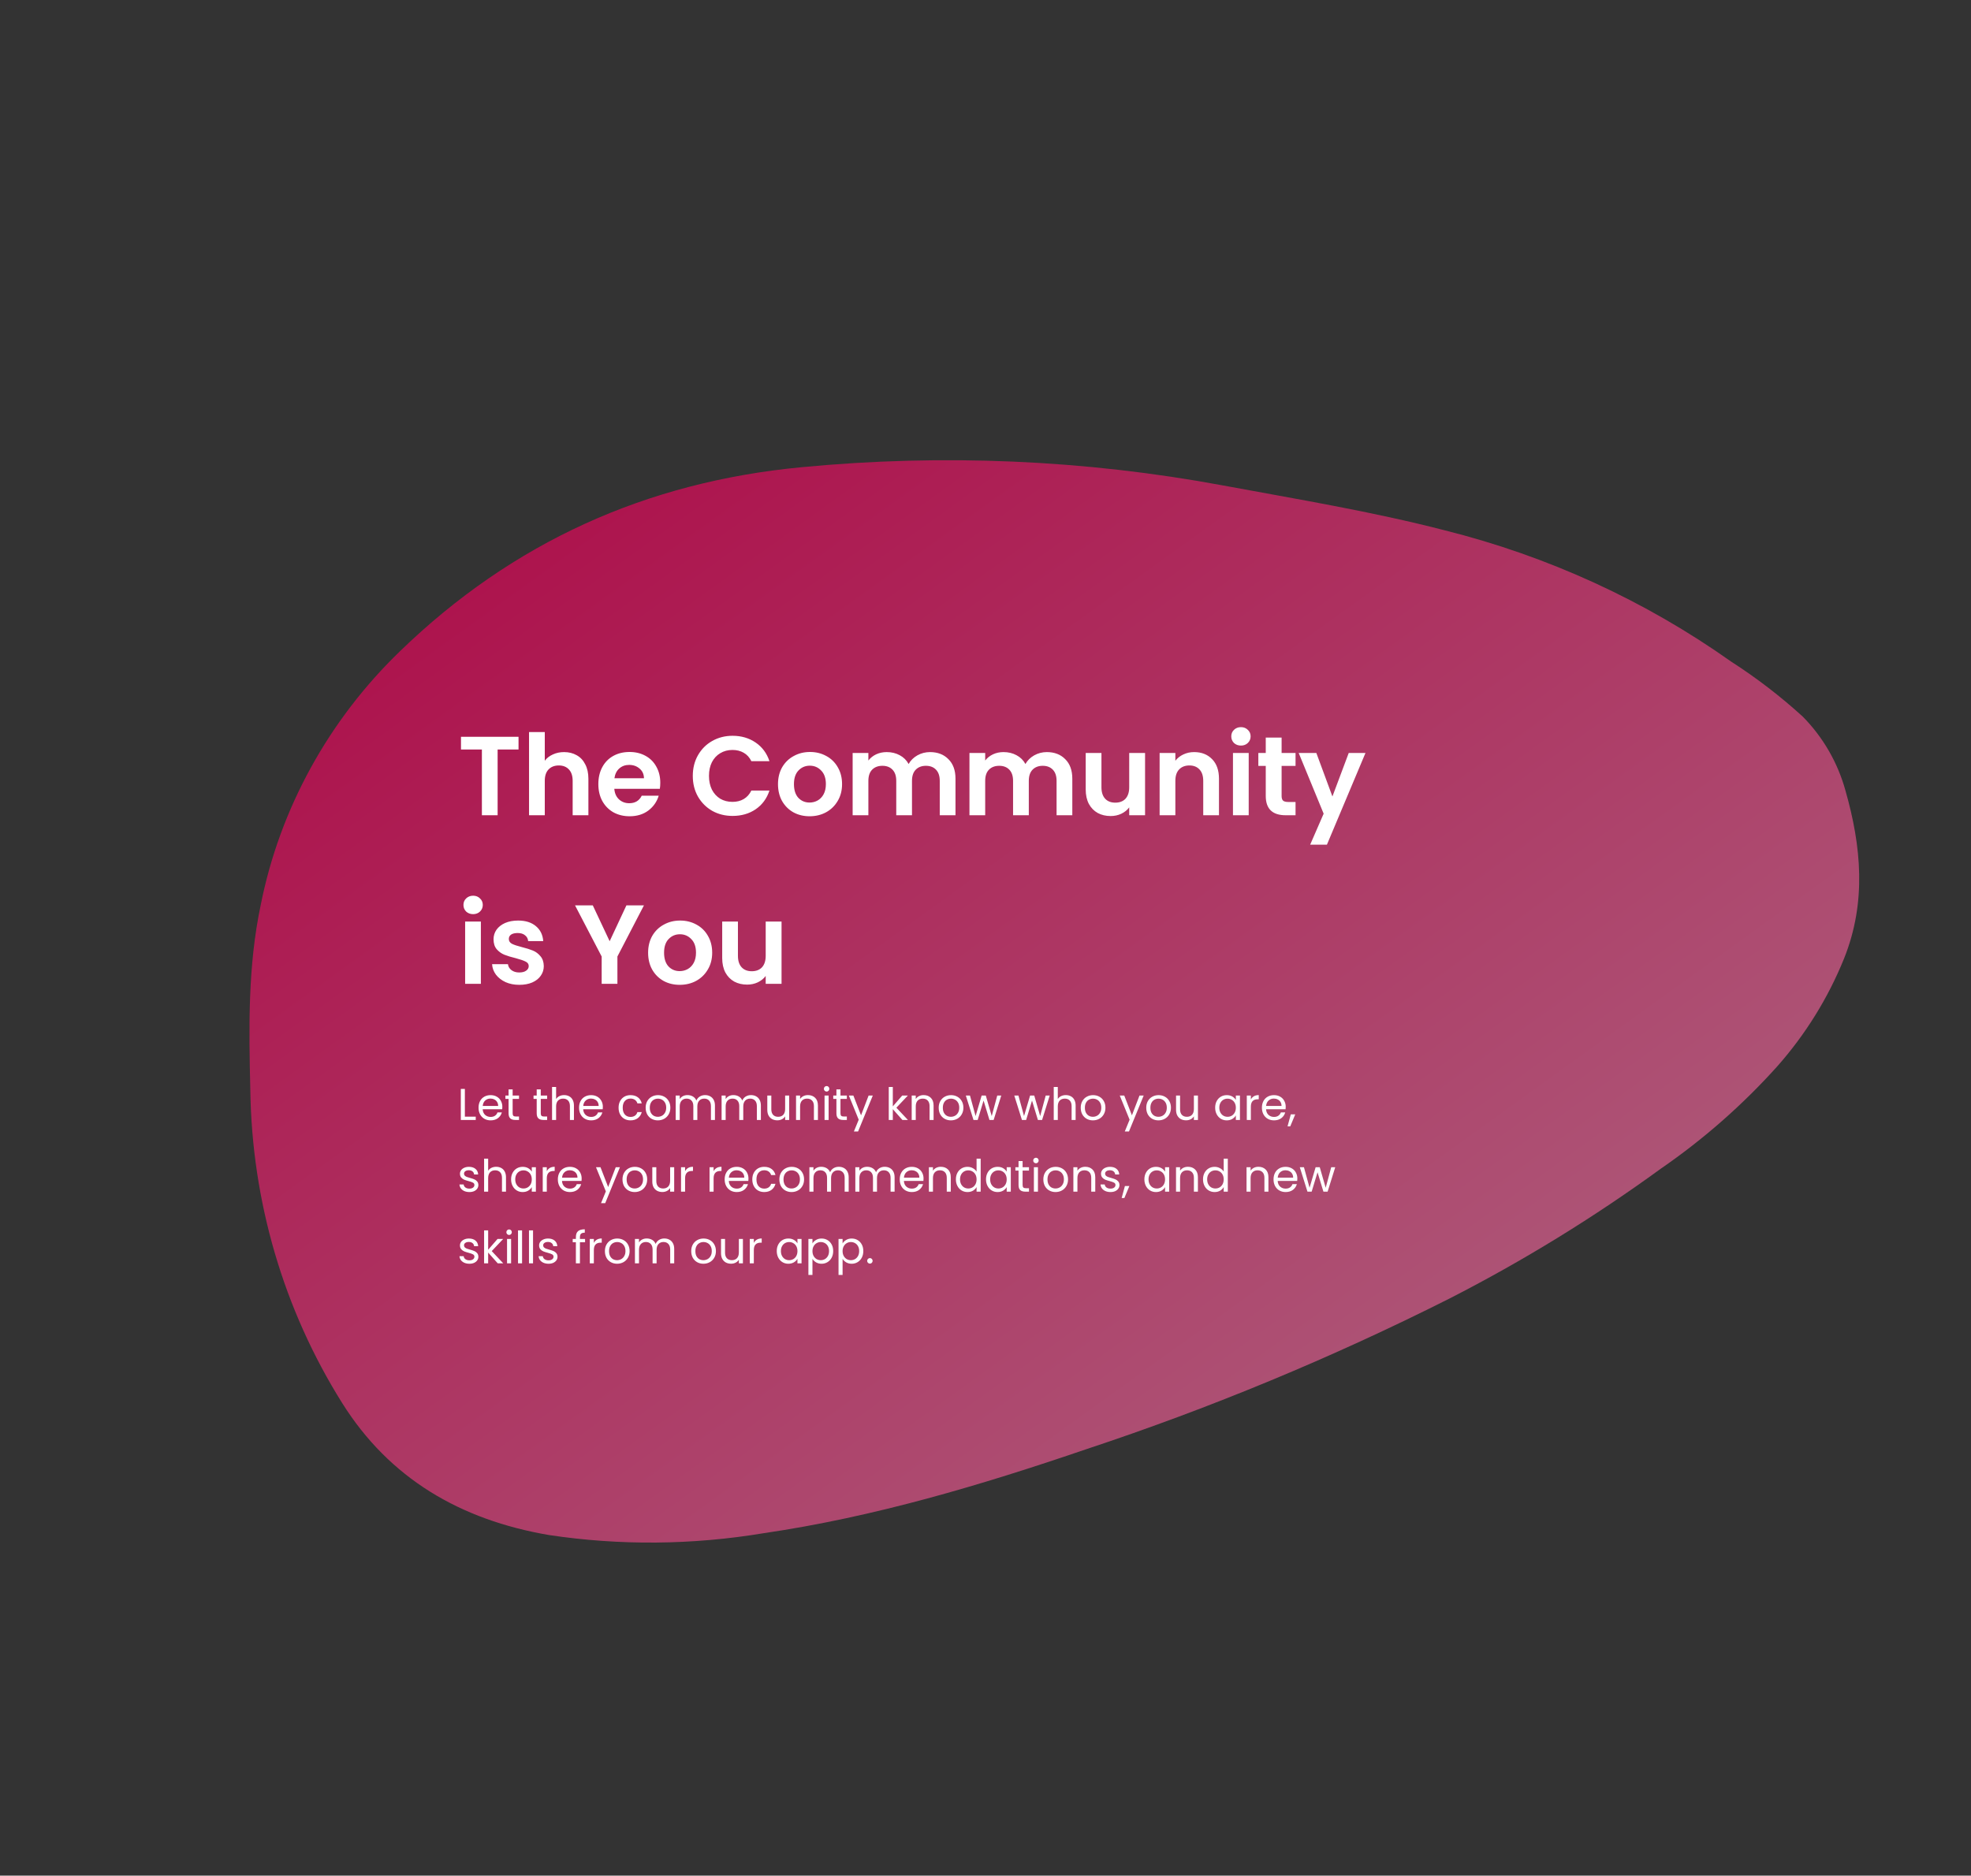 <svg width="1017" height="968" viewBox="0 0 1017 968" fill="none" xmlns="http://www.w3.org/2000/svg">
<rect x="0" y="0" width="1017" height="968" fill="#333333" stroke="none"/>
<path d="M856.997 603.11C822.376 628.318 785.834 650.772 747.731 670.252C687.308 700.667 624.8 726.602 560.739 747.835C506.183 766.474 451.057 782.9 394.096 791.257C357.212 797.396 319.772 797.715 283.188 792.204C237.455 784.353 201.002 763.043 176.555 724.089C146.306 675.814 129.942 619.987 129.157 562.382C128.394 530.497 127.834 498.641 134.558 466.898C144.39 417.457 169.481 371.75 206.34 336.137C264.589 279.716 333.588 248.733 413.431 241.14C486.458 234.116 559.772 237.289 631.2 250.566C669.421 257.651 707.814 263.969 745.388 273.679C798.737 287.033 848.834 309.993 893.211 341.428C906.332 349.859 918.699 359.357 930.187 369.829C940.682 380.471 948.257 393.605 952.237 408.061C960.375 436.668 963.174 465.509 951.524 494.621C943.324 514.959 931.627 533.84 916.964 550.408C899.136 570.247 878.998 587.945 856.997 603.11Z" fill="url(#paint0_linear)" fill-opacity="0.6"/>
<path d="M267.553 380.256V386.81H256.765V420.74H248.645V386.81H237.857V380.256H267.553ZM291.074 388.144C293.51 388.144 295.675 388.686 297.57 389.768C299.464 390.812 300.934 392.378 301.978 394.466C303.06 396.516 303.602 398.99 303.602 401.89V420.74H295.482V402.992C295.482 400.44 294.844 398.488 293.568 397.134C292.292 395.742 290.552 395.046 288.348 395.046C286.105 395.046 284.326 395.742 283.012 397.134C281.736 398.488 281.098 400.44 281.098 402.992V420.74H272.978V377.82H281.098V392.61C282.142 391.218 283.534 390.136 285.274 389.362C287.014 388.55 288.947 388.144 291.074 388.144ZM340.693 403.978C340.693 405.138 340.616 406.182 340.461 407.11H316.971C317.165 409.43 317.977 411.248 319.407 412.562C320.838 413.877 322.597 414.534 324.685 414.534C327.701 414.534 329.847 413.239 331.123 410.648H339.881C338.953 413.742 337.175 416.294 334.545 418.304C331.916 420.276 328.687 421.262 324.859 421.262C321.766 421.262 318.982 420.586 316.507 419.232C314.071 417.84 312.157 415.888 310.765 413.374C309.412 410.861 308.735 407.961 308.735 404.674C308.735 401.349 309.412 398.43 310.765 395.916C312.119 393.403 314.013 391.47 316.449 390.116C318.885 388.763 321.689 388.086 324.859 388.086C327.914 388.086 330.64 388.744 333.037 390.058C335.473 391.373 337.349 393.248 338.663 395.684C340.017 398.082 340.693 400.846 340.693 403.978ZM332.283 401.658C332.245 399.57 331.491 397.908 330.021 396.67C328.552 395.394 326.754 394.756 324.627 394.756C322.617 394.756 320.915 395.375 319.523 396.612C318.17 397.811 317.339 399.493 317.029 401.658H332.283ZM357.468 400.44C357.468 396.458 358.358 392.9 360.136 389.768C361.954 386.598 364.409 384.142 367.502 382.402C370.634 380.624 374.134 379.734 378 379.734C382.524 379.734 386.488 380.894 389.89 383.214C393.293 385.534 395.671 388.744 397.024 392.842H387.686C386.758 390.909 385.444 389.459 383.742 388.492C382.08 387.526 380.146 387.042 377.942 387.042C375.584 387.042 373.476 387.603 371.62 388.724C369.803 389.807 368.372 391.354 367.328 393.364C366.323 395.375 365.82 397.734 365.82 400.44C365.82 403.108 366.323 405.467 367.328 407.516C368.372 409.527 369.803 411.093 371.62 412.214C373.476 413.297 375.584 413.838 377.942 413.838C380.146 413.838 382.08 413.355 383.742 412.388C385.444 411.383 386.758 409.914 387.686 407.98H397.024C395.671 412.118 393.293 415.346 389.89 417.666C386.526 419.948 382.563 421.088 378 421.088C374.134 421.088 370.634 420.218 367.502 418.478C364.409 416.7 361.954 414.244 360.136 411.112C358.358 407.98 357.468 404.423 357.468 400.44ZM417.728 421.262C414.635 421.262 411.851 420.586 409.376 419.232C406.901 417.84 404.949 415.888 403.518 413.374C402.126 410.861 401.43 407.961 401.43 404.674C401.43 401.388 402.145 398.488 403.576 395.974C405.045 393.461 407.037 391.528 409.55 390.174C412.063 388.782 414.867 388.086 417.96 388.086C421.053 388.086 423.857 388.782 426.37 390.174C428.883 391.528 430.855 393.461 432.286 395.974C433.755 398.488 434.49 401.388 434.49 404.674C434.49 407.961 433.736 410.861 432.228 413.374C430.759 415.888 428.748 417.84 426.196 419.232C423.683 420.586 420.86 421.262 417.728 421.262ZM417.728 414.186C419.197 414.186 420.57 413.838 421.846 413.142C423.161 412.408 424.205 411.325 424.978 409.894C425.751 408.464 426.138 406.724 426.138 404.674C426.138 401.62 425.326 399.28 423.702 397.656C422.117 395.994 420.164 395.162 417.844 395.162C415.524 395.162 413.571 395.994 411.986 397.656C410.439 399.28 409.666 401.62 409.666 404.674C409.666 407.729 410.42 410.088 411.928 411.75C413.475 413.374 415.408 414.186 417.728 414.186ZM479.85 388.144C483.794 388.144 486.965 389.362 489.362 391.798C491.798 394.196 493.016 397.56 493.016 401.89V420.74H484.896V402.992C484.896 400.479 484.258 398.565 482.982 397.25C481.706 395.897 479.966 395.22 477.762 395.22C475.558 395.22 473.799 395.897 472.484 397.25C471.208 398.565 470.57 400.479 470.57 402.992V420.74H462.45V402.992C462.45 400.479 461.812 398.565 460.536 397.25C459.26 395.897 457.52 395.22 455.316 395.22C453.074 395.22 451.295 395.897 449.98 397.25C448.704 398.565 448.066 400.479 448.066 402.992V420.74H439.946V388.608H448.066V392.494C449.11 391.141 450.444 390.078 452.068 389.304C453.731 388.531 455.548 388.144 457.52 388.144C460.034 388.144 462.276 388.686 464.248 389.768C466.22 390.812 467.748 392.32 468.83 394.292C469.874 392.436 471.382 390.948 473.354 389.826C475.365 388.705 477.53 388.144 479.85 388.144ZM540.126 388.144C544.07 388.144 547.24 389.362 549.638 391.798C552.074 394.196 553.292 397.56 553.292 401.89V420.74H545.172V402.992C545.172 400.479 544.534 398.565 543.258 397.25C541.982 395.897 540.242 395.22 538.038 395.22C535.834 395.22 534.074 395.897 532.76 397.25C531.484 398.565 530.846 400.479 530.846 402.992V420.74H522.726V402.992C522.726 400.479 522.088 398.565 520.812 397.25C519.536 395.897 517.796 395.22 515.592 395.22C513.349 395.22 511.57 395.897 510.256 397.25C508.98 398.565 508.342 400.479 508.342 402.992V420.74H500.222V388.608H508.342V392.494C509.386 391.141 510.72 390.078 512.344 389.304C514.006 388.531 515.824 388.144 517.796 388.144C520.309 388.144 522.552 388.686 524.524 389.768C526.496 390.812 528.023 392.32 529.106 394.292C530.15 392.436 531.658 390.948 533.63 389.826C535.64 388.705 537.806 388.144 540.126 388.144ZM590.831 388.608V420.74H582.653V416.68C581.609 418.072 580.236 419.174 578.535 419.986C576.872 420.76 575.055 421.146 573.083 421.146C570.57 421.146 568.346 420.624 566.413 419.58C564.48 418.498 562.952 416.932 561.831 414.882C560.748 412.794 560.207 410.32 560.207 407.458V388.608H568.327V406.298C568.327 408.85 568.965 410.822 570.241 412.214C571.517 413.568 573.257 414.244 575.461 414.244C577.704 414.244 579.463 413.568 580.739 412.214C582.015 410.822 582.653 408.85 582.653 406.298V388.608H590.831ZM616.149 388.144C619.977 388.144 623.07 389.362 625.429 391.798C627.787 394.196 628.967 397.56 628.967 401.89V420.74H620.847V402.992C620.847 400.44 620.209 398.488 618.933 397.134C617.657 395.742 615.917 395.046 613.713 395.046C611.47 395.046 609.691 395.742 608.377 397.134C607.101 398.488 606.463 400.44 606.463 402.992V420.74H598.343V388.608H606.463V392.61C607.545 391.218 608.918 390.136 610.581 389.362C612.282 388.55 614.138 388.144 616.149 388.144ZM640.307 384.78C638.876 384.78 637.677 384.336 636.711 383.446C635.783 382.518 635.319 381.378 635.319 380.024C635.319 378.671 635.783 377.55 636.711 376.66C637.677 375.732 638.876 375.268 640.307 375.268C641.737 375.268 642.917 375.732 643.845 376.66C644.811 377.55 645.295 378.671 645.295 380.024C645.295 381.378 644.811 382.518 643.845 383.446C642.917 384.336 641.737 384.78 640.307 384.78ZM644.309 388.608V420.74H636.189V388.608H644.309ZM661.285 395.278V410.822C661.285 411.905 661.536 412.698 662.039 413.2C662.58 413.664 663.47 413.896 664.707 413.896H668.477V420.74H663.373C656.529 420.74 653.107 417.415 653.107 410.764V395.278H649.279V388.608H653.107V380.662H661.285V388.608H668.477V395.278H661.285ZM704.557 388.608L684.663 435.936H676.021L682.981 419.928L670.105 388.608H679.211L687.505 411.054L695.915 388.608H704.557ZM244.121 471.78C242.69 471.78 241.492 471.336 240.525 470.446C239.597 469.518 239.133 468.378 239.133 467.024C239.133 465.671 239.597 464.55 240.525 463.66C241.492 462.732 242.69 462.268 244.121 462.268C245.552 462.268 246.731 462.732 247.659 463.66C248.626 464.55 249.109 465.671 249.109 467.024C249.109 468.378 248.626 469.518 247.659 470.446C246.731 471.336 245.552 471.78 244.121 471.78ZM248.123 475.608V507.74H240.003V475.608H248.123ZM267.942 508.262C265.312 508.262 262.954 507.798 260.866 506.87C258.778 505.904 257.115 504.608 255.878 502.984C254.679 501.36 254.022 499.562 253.906 497.59H262.084C262.238 498.828 262.838 499.852 263.882 500.664C264.964 501.476 266.298 501.882 267.884 501.882C269.43 501.882 270.629 501.573 271.48 500.954C272.369 500.336 272.814 499.543 272.814 498.576C272.814 497.532 272.272 496.759 271.19 496.256C270.146 495.715 268.464 495.135 266.144 494.516C263.746 493.936 261.774 493.337 260.228 492.718C258.72 492.1 257.405 491.152 256.284 489.876C255.201 488.6 254.66 486.88 254.66 484.714C254.66 482.936 255.162 481.312 256.168 479.842C257.212 478.373 258.681 477.213 260.576 476.362C262.509 475.512 264.771 475.086 267.362 475.086C271.19 475.086 274.244 476.053 276.526 477.986C278.807 479.881 280.064 482.452 280.296 485.7H272.524C272.408 484.424 271.866 483.419 270.9 482.684C269.972 481.911 268.715 481.524 267.13 481.524C265.66 481.524 264.52 481.795 263.708 482.336C262.934 482.878 262.548 483.632 262.548 484.598C262.548 485.681 263.089 486.512 264.172 487.092C265.254 487.634 266.936 488.194 269.218 488.774C271.538 489.354 273.452 489.954 274.96 490.572C276.468 491.191 277.763 492.158 278.846 493.472C279.967 494.748 280.547 496.45 280.586 498.576C280.586 500.432 280.064 502.095 279.02 503.564C278.014 505.034 276.545 506.194 274.612 507.044C272.717 507.856 270.494 508.262 267.942 508.262ZM332.261 467.256L318.573 493.646V507.74H310.453V493.646L296.707 467.256H305.871L314.571 485.758L323.213 467.256H332.261ZM350.712 508.262C347.619 508.262 344.835 507.586 342.36 506.232C339.886 504.84 337.933 502.888 336.502 500.374C335.11 497.861 334.414 494.961 334.414 491.674C334.414 488.388 335.13 485.488 336.56 482.974C338.03 480.461 340.021 478.528 342.534 477.174C345.048 475.782 347.851 475.086 350.944 475.086C354.038 475.086 356.841 475.782 359.354 477.174C361.868 478.528 363.84 480.461 365.27 482.974C366.74 485.488 367.474 488.388 367.474 491.674C367.474 494.961 366.72 497.861 365.212 500.374C363.743 502.888 361.732 504.84 359.18 506.232C356.667 507.586 353.844 508.262 350.712 508.262ZM350.712 501.186C352.182 501.186 353.554 500.838 354.83 500.142C356.145 499.408 357.189 498.325 357.962 496.894C358.736 495.464 359.122 493.724 359.122 491.674C359.122 488.62 358.31 486.28 356.686 484.656C355.101 482.994 353.148 482.162 350.828 482.162C348.508 482.162 346.556 482.994 344.97 484.656C343.424 486.28 342.65 488.62 342.65 491.674C342.65 494.729 343.404 497.088 344.912 498.75C346.459 500.374 348.392 501.186 350.712 501.186ZM403.265 475.608V507.74H395.087V503.68C394.043 505.072 392.67 506.174 390.969 506.986C389.306 507.76 387.489 508.146 385.517 508.146C383.003 508.146 380.78 507.624 378.847 506.58C376.913 505.498 375.386 503.932 374.265 501.882C373.182 499.794 372.641 497.32 372.641 494.458V475.608H380.761V493.298C380.761 495.85 381.399 497.822 382.675 499.214C383.951 500.568 385.691 501.244 387.895 501.244C390.137 501.244 391.897 500.568 393.173 499.214C394.449 497.822 395.087 495.85 395.087 493.298V475.608H403.265Z" fill="white"/>
<path d="M239.864 576.298H245.476V578H237.771V561.969H239.864V576.298ZM259.199 571.215C259.199 571.614 259.176 572.035 259.13 572.48H249.056C249.132 573.722 249.554 574.696 250.321 575.401C251.103 576.091 252.046 576.436 253.15 576.436C254.054 576.436 254.806 576.229 255.404 575.815C256.017 575.386 256.446 574.818 256.692 574.113H258.946C258.608 575.324 257.934 576.313 256.922 577.08C255.91 577.831 254.652 578.207 253.15 578.207C251.954 578.207 250.88 577.939 249.93 577.402C248.994 576.865 248.258 576.106 247.722 575.125C247.185 574.128 246.917 572.978 246.917 571.675C246.917 570.372 247.177 569.229 247.699 568.248C248.22 567.267 248.948 566.515 249.884 565.994C250.834 565.457 251.923 565.189 253.15 565.189C254.346 565.189 255.404 565.45 256.324 565.971C257.244 566.492 257.949 567.213 258.44 568.133C258.946 569.038 259.199 570.065 259.199 571.215ZM257.037 570.778C257.037 569.981 256.86 569.298 256.508 568.731C256.155 568.148 255.672 567.711 255.059 567.42C254.461 567.113 253.794 566.96 253.058 566.96C252 566.96 251.095 567.297 250.344 567.972C249.608 568.647 249.186 569.582 249.079 570.778H257.037ZM264.514 567.121V574.55C264.514 575.163 264.645 575.6 264.905 575.861C265.166 576.106 265.618 576.229 266.262 576.229H267.803V578H265.917C264.752 578 263.878 577.732 263.295 577.195C262.713 576.658 262.421 575.777 262.421 574.55V567.121H260.788V565.396H262.421V562.222H264.514V565.396H267.803V567.121H264.514ZM279.024 567.121V574.55C279.024 575.163 279.155 575.6 279.415 575.861C279.676 576.106 280.128 576.229 280.772 576.229H282.313V578H280.427C279.262 578 278.388 577.732 277.805 577.195C277.223 576.658 276.931 575.777 276.931 574.55V567.121H275.298V565.396H276.931V562.222H279.024V565.396H282.313V567.121H279.024ZM291.105 565.166C292.056 565.166 292.914 565.373 293.681 565.787C294.448 566.186 295.046 566.791 295.475 567.604C295.92 568.417 296.142 569.406 296.142 570.571V578H294.072V570.87C294.072 569.613 293.758 568.654 293.129 567.995C292.5 567.32 291.642 566.983 290.553 566.983C289.449 566.983 288.567 567.328 287.908 568.018C287.264 568.708 286.942 569.712 286.942 571.031V578H284.849V560.98H286.942V567.19C287.356 566.546 287.923 566.048 288.644 565.695C289.38 565.342 290.2 565.166 291.105 565.166ZM311.061 571.215C311.061 571.614 311.038 572.035 310.992 572.48H300.918C300.995 573.722 301.416 574.696 302.183 575.401C302.965 576.091 303.908 576.436 305.012 576.436C305.917 576.436 306.668 576.229 307.266 575.815C307.879 575.386 308.309 574.818 308.554 574.113H310.808C310.471 575.324 309.796 576.313 308.784 577.08C307.772 577.831 306.515 578.207 305.012 578.207C303.816 578.207 302.743 577.939 301.792 577.402C300.857 576.865 300.121 576.106 299.584 575.125C299.047 574.128 298.779 572.978 298.779 571.675C298.779 570.372 299.04 569.229 299.561 568.248C300.082 567.267 300.811 566.515 301.746 565.994C302.697 565.457 303.785 565.189 305.012 565.189C306.208 565.189 307.266 565.45 308.186 565.971C309.106 566.492 309.811 567.213 310.302 568.133C310.808 569.038 311.061 570.065 311.061 571.215ZM308.899 570.778C308.899 569.981 308.723 569.298 308.37 568.731C308.017 568.148 307.534 567.711 306.921 567.42C306.323 567.113 305.656 566.96 304.92 566.96C303.862 566.96 302.957 567.297 302.206 567.972C301.47 568.647 301.048 569.582 300.941 570.778H308.899ZM319.174 571.675C319.174 570.372 319.434 569.237 319.956 568.271C320.477 567.29 321.198 566.531 322.118 565.994C323.053 565.457 324.119 565.189 325.315 565.189C326.863 565.189 328.136 565.565 329.133 566.316C330.145 567.067 330.812 568.11 331.134 569.444H328.88C328.665 568.677 328.243 568.072 327.615 567.627C327.001 567.182 326.235 566.96 325.315 566.96C324.119 566.96 323.153 567.374 322.417 568.202C321.681 569.015 321.313 570.172 321.313 571.675C321.313 573.193 321.681 574.366 322.417 575.194C323.153 576.022 324.119 576.436 325.315 576.436C326.235 576.436 327.001 576.221 327.615 575.792C328.228 575.363 328.65 574.749 328.88 573.952H331.134C330.796 575.24 330.122 576.275 329.11 577.057C328.098 577.824 326.833 578.207 325.315 578.207C324.119 578.207 323.053 577.939 322.118 577.402C321.198 576.865 320.477 576.106 319.956 575.125C319.434 574.144 319.174 572.994 319.174 571.675ZM339.423 578.207C338.243 578.207 337.169 577.939 336.203 577.402C335.253 576.865 334.501 576.106 333.949 575.125C333.413 574.128 333.144 572.978 333.144 571.675C333.144 570.387 333.42 569.252 333.972 568.271C334.54 567.274 335.306 566.515 336.272 565.994C337.238 565.457 338.319 565.189 339.515 565.189C340.711 565.189 341.792 565.457 342.758 565.994C343.724 566.515 344.483 567.267 345.035 568.248C345.603 569.229 345.886 570.372 345.886 571.675C345.886 572.978 345.595 574.128 345.012 575.125C344.445 576.106 343.671 576.865 342.689 577.402C341.708 577.939 340.619 578.207 339.423 578.207ZM339.423 576.367C340.175 576.367 340.88 576.191 341.539 575.838C342.199 575.485 342.728 574.956 343.126 574.251C343.54 573.546 343.747 572.687 343.747 571.675C343.747 570.663 343.548 569.804 343.149 569.099C342.751 568.394 342.229 567.872 341.585 567.535C340.941 567.182 340.244 567.006 339.492 567.006C338.726 567.006 338.02 567.182 337.376 567.535C336.748 567.872 336.242 568.394 335.858 569.099C335.475 569.804 335.283 570.663 335.283 571.675C335.283 572.702 335.467 573.569 335.835 574.274C336.219 574.979 336.725 575.508 337.353 575.861C337.982 576.198 338.672 576.367 339.423 576.367ZM363.795 565.166C364.777 565.166 365.651 565.373 366.417 565.787C367.184 566.186 367.79 566.791 368.234 567.604C368.679 568.417 368.901 569.406 368.901 570.571V578H366.831V570.87C366.831 569.613 366.517 568.654 365.888 567.995C365.275 567.32 364.439 566.983 363.381 566.983C362.293 566.983 361.426 567.336 360.782 568.041C360.138 568.731 359.816 569.735 359.816 571.054V578H357.746V570.87C357.746 569.613 357.432 568.654 356.803 567.995C356.19 567.32 355.354 566.983 354.296 566.983C353.208 566.983 352.341 567.336 351.697 568.041C351.053 568.731 350.731 569.735 350.731 571.054V578H348.638V565.396H350.731V567.213C351.145 566.554 351.697 566.048 352.387 565.695C353.093 565.342 353.867 565.166 354.71 565.166C355.768 565.166 356.704 565.404 357.516 565.879C358.329 566.354 358.935 567.052 359.333 567.972C359.686 567.083 360.269 566.393 361.081 565.902C361.894 565.411 362.799 565.166 363.795 565.166ZM387.491 565.166C388.473 565.166 389.347 565.373 390.113 565.787C390.88 566.186 391.486 566.791 391.93 567.604C392.375 568.417 392.597 569.406 392.597 570.571V578H390.527V570.87C390.527 569.613 390.213 568.654 389.584 567.995C388.971 567.32 388.135 566.983 387.077 566.983C385.989 566.983 385.122 567.336 384.478 568.041C383.834 568.731 383.512 569.735 383.512 571.054V578H381.442V570.87C381.442 569.613 381.128 568.654 380.499 567.995C379.886 567.32 379.05 566.983 377.992 566.983C376.904 566.983 376.037 567.336 375.393 568.041C374.749 568.731 374.427 569.735 374.427 571.054V578H372.334V565.396H374.427V567.213C374.841 566.554 375.393 566.048 376.083 565.695C376.789 565.342 377.563 565.166 378.406 565.166C379.464 565.166 380.4 565.404 381.212 565.879C382.025 566.354 382.631 567.052 383.029 567.972C383.382 567.083 383.965 566.393 384.777 565.902C385.59 565.411 386.495 565.166 387.491 565.166ZM407.209 565.396V578H405.116V576.137C404.717 576.781 404.157 577.287 403.437 577.655C402.731 578.008 401.949 578.184 401.091 578.184C400.109 578.184 399.228 577.985 398.446 577.586C397.664 577.172 397.043 576.559 396.583 575.746C396.138 574.933 395.916 573.944 395.916 572.779V565.396H397.986V572.503C397.986 573.745 398.3 574.703 398.929 575.378C399.557 576.037 400.416 576.367 401.505 576.367C402.624 576.367 403.506 576.022 404.15 575.332C404.794 574.642 405.116 573.638 405.116 572.319V565.396H407.209ZM416.884 565.166C418.417 565.166 419.659 565.634 420.61 566.569C421.56 567.489 422.036 568.823 422.036 570.571V578H419.966V570.87C419.966 569.613 419.651 568.654 419.023 567.995C418.394 567.32 417.535 566.983 416.447 566.983C415.343 566.983 414.461 567.328 413.802 568.018C413.158 568.708 412.836 569.712 412.836 571.031V578H410.743V565.396H412.836V567.19C413.25 566.546 413.809 566.048 414.515 565.695C415.235 565.342 416.025 565.166 416.884 565.166ZM426.536 563.349C426.137 563.349 425.8 563.211 425.524 562.935C425.248 562.659 425.11 562.322 425.11 561.923C425.11 561.524 425.248 561.187 425.524 560.911C425.8 560.635 426.137 560.497 426.536 560.497C426.919 560.497 427.241 560.635 427.502 560.911C427.778 561.187 427.916 561.524 427.916 561.923C427.916 562.322 427.778 562.659 427.502 562.935C427.241 563.211 426.919 563.349 426.536 563.349ZM427.548 565.396V578H425.455V565.396H427.548ZM433.668 567.121V574.55C433.668 575.163 433.798 575.6 434.059 575.861C434.319 576.106 434.772 576.229 435.416 576.229H436.957V578H435.071C433.905 578 433.031 577.732 432.449 577.195C431.866 576.658 431.575 575.777 431.575 574.55V567.121H429.942V565.396H431.575V562.222H433.668V565.396H436.957V567.121H433.668ZM450.349 565.396L442.759 583.934H440.597L443.081 577.862L437.998 565.396H440.321L444.277 575.608L448.187 565.396H450.349ZM465.622 578L460.677 572.434V578H458.584V560.98H460.677V570.985L465.53 565.396H468.451L462.517 571.675L468.474 578H465.622ZM476.562 565.166C478.096 565.166 479.338 565.634 480.288 566.569C481.239 567.489 481.714 568.823 481.714 570.571V578H479.644V570.87C479.644 569.613 479.33 568.654 478.701 567.995C478.073 567.32 477.214 566.983 476.125 566.983C475.021 566.983 474.14 567.328 473.48 568.018C472.836 568.708 472.514 569.712 472.514 571.031V578H470.421V565.396H472.514V567.19C472.928 566.546 473.488 566.048 474.193 565.695C474.914 565.342 475.704 565.166 476.562 565.166ZM490.63 578.207C489.45 578.207 488.376 577.939 487.41 577.402C486.46 576.865 485.708 576.106 485.156 575.125C484.62 574.128 484.351 572.978 484.351 571.675C484.351 570.387 484.627 569.252 485.179 568.271C485.747 567.274 486.513 566.515 487.479 565.994C488.445 565.457 489.526 565.189 490.722 565.189C491.918 565.189 492.999 565.457 493.965 565.994C494.931 566.515 495.69 567.267 496.242 568.248C496.81 569.229 497.093 570.372 497.093 571.675C497.093 572.978 496.802 574.128 496.219 575.125C495.652 576.106 494.878 576.865 493.896 577.402C492.915 577.939 491.826 578.207 490.63 578.207ZM490.63 576.367C491.382 576.367 492.087 576.191 492.746 575.838C493.406 575.485 493.935 574.956 494.333 574.251C494.747 573.546 494.954 572.687 494.954 571.675C494.954 570.663 494.755 569.804 494.356 569.099C493.958 568.394 493.436 567.872 492.792 567.535C492.148 567.182 491.451 567.006 490.699 567.006C489.933 567.006 489.227 567.182 488.583 567.535C487.955 567.872 487.449 568.394 487.065 569.099C486.682 569.804 486.49 570.663 486.49 571.675C486.49 572.702 486.674 573.569 487.042 574.274C487.426 574.979 487.932 575.508 488.56 575.861C489.189 576.198 489.879 576.367 490.63 576.367ZM516.635 565.396L512.702 578H510.54L507.504 567.995L504.468 578H502.306L498.35 565.396H500.489L503.387 575.976L506.515 565.396H508.654L511.713 575.999L514.565 565.396H516.635ZM541.634 565.396L537.701 578H535.539L532.503 567.995L529.467 578H527.305L523.349 565.396H525.488L528.386 575.976L531.514 565.396H533.653L536.712 575.999L539.564 565.396H541.634ZM549.967 565.166C550.918 565.166 551.777 565.373 552.543 565.787C553.31 566.186 553.908 566.791 554.337 567.604C554.782 568.417 555.004 569.406 555.004 570.571V578H552.934V570.87C552.934 569.613 552.62 568.654 551.991 567.995C551.363 567.32 550.504 566.983 549.415 566.983C548.311 566.983 547.43 567.328 546.77 568.018C546.126 568.708 545.804 569.712 545.804 571.031V578H543.711V560.98H545.804V567.19C546.218 566.546 546.786 566.048 547.506 565.695C548.242 565.342 549.063 565.166 549.967 565.166ZM563.92 578.207C562.74 578.207 561.666 577.939 560.7 577.402C559.75 576.865 558.998 576.106 558.446 575.125C557.91 574.128 557.641 572.978 557.641 571.675C557.641 570.387 557.917 569.252 558.469 568.271C559.037 567.274 559.803 566.515 560.769 565.994C561.735 565.457 562.816 565.189 564.012 565.189C565.208 565.189 566.289 565.457 567.255 565.994C568.221 566.515 568.98 567.267 569.532 568.248C570.1 569.229 570.383 570.372 570.383 571.675C570.383 572.978 570.092 574.128 569.509 575.125C568.942 576.106 568.168 576.865 567.186 577.402C566.205 577.939 565.116 578.207 563.92 578.207ZM563.92 576.367C564.672 576.367 565.377 576.191 566.036 575.838C566.696 575.485 567.225 574.956 567.623 574.251C568.037 573.546 568.244 572.687 568.244 571.675C568.244 570.663 568.045 569.804 567.646 569.099C567.248 568.394 566.726 567.872 566.082 567.535C565.438 567.182 564.741 567.006 563.989 567.006C563.223 567.006 562.517 567.182 561.873 567.535C561.245 567.872 560.739 568.394 560.355 569.099C559.972 569.804 559.78 570.663 559.78 571.675C559.78 572.702 559.964 573.569 560.332 574.274C560.716 574.979 561.222 575.508 561.85 575.861C562.479 576.198 563.169 576.367 563.92 576.367ZM590.123 565.396L582.533 583.934H580.371L582.855 577.862L577.772 565.396H580.095L584.051 575.608L587.961 565.396H590.123ZM597.724 578.207C596.543 578.207 595.47 577.939 594.504 577.402C593.553 576.865 592.802 576.106 592.25 575.125C591.713 574.128 591.445 572.978 591.445 571.675C591.445 570.387 591.721 569.252 592.273 568.271C592.84 567.274 593.607 566.515 594.573 565.994C595.539 565.457 596.62 565.189 597.816 565.189C599.012 565.189 600.093 565.457 601.059 565.994C602.025 566.515 602.784 567.267 603.336 568.248C603.903 569.229 604.187 570.372 604.187 571.675C604.187 572.978 603.896 574.128 603.313 575.125C602.746 576.106 601.971 576.865 600.99 577.402C600.009 577.939 598.92 578.207 597.724 578.207ZM597.724 576.367C598.475 576.367 599.181 576.191 599.84 575.838C600.499 575.485 601.028 574.956 601.427 574.251C601.841 573.546 602.048 572.687 602.048 571.675C602.048 570.663 601.849 569.804 601.45 569.099C601.051 568.394 600.53 567.872 599.886 567.535C599.242 567.182 598.544 567.006 597.793 567.006C597.026 567.006 596.321 567.182 595.677 567.535C595.048 567.872 594.542 568.394 594.159 569.099C593.776 569.804 593.584 570.663 593.584 571.675C593.584 572.702 593.768 573.569 594.136 574.274C594.519 574.979 595.025 575.508 595.654 575.861C596.283 576.198 596.973 576.367 597.724 576.367ZM618.117 565.396V578H616.024V576.137C615.625 576.781 615.066 577.287 614.345 577.655C613.64 578.008 612.858 578.184 611.999 578.184C611.018 578.184 610.136 577.985 609.354 577.586C608.572 577.172 607.951 576.559 607.491 575.746C607.046 574.933 606.824 573.944 606.824 572.779V565.396H608.894V572.503C608.894 573.745 609.208 574.703 609.837 575.378C610.466 576.037 611.324 576.367 612.413 576.367C613.532 576.367 614.414 576.022 615.058 575.332C615.702 574.642 616.024 573.638 616.024 572.319V565.396H618.117ZM627.001 571.652C627.001 570.364 627.261 569.237 627.783 568.271C628.304 567.29 629.017 566.531 629.922 565.994C630.842 565.457 631.861 565.189 632.981 565.189C634.085 565.189 635.043 565.427 635.856 565.902C636.668 566.377 637.274 566.975 637.673 567.696V565.396H639.789V578H637.673V575.654C637.259 576.39 636.638 577.003 635.81 577.494C634.997 577.969 634.046 578.207 632.958 578.207C631.838 578.207 630.826 577.931 629.922 577.379C629.017 576.827 628.304 576.053 627.783 575.056C627.261 574.059 627.001 572.925 627.001 571.652ZM637.673 571.675C637.673 570.724 637.481 569.896 637.098 569.191C636.714 568.486 636.193 567.949 635.534 567.581C634.89 567.198 634.177 567.006 633.395 567.006C632.613 567.006 631.9 567.19 631.256 567.558C630.612 567.926 630.098 568.463 629.715 569.168C629.331 569.873 629.14 570.701 629.14 571.652C629.14 572.618 629.331 573.461 629.715 574.182C630.098 574.887 630.612 575.432 631.256 575.815C631.9 576.183 632.613 576.367 633.395 576.367C634.177 576.367 634.89 576.183 635.534 575.815C636.193 575.432 636.714 574.887 637.098 574.182C637.481 573.461 637.673 572.626 637.673 571.675ZM645.419 567.443C645.787 566.722 646.308 566.163 646.983 565.764C647.673 565.365 648.508 565.166 649.49 565.166V567.328H648.938C646.592 567.328 645.419 568.601 645.419 571.146V578H643.326V565.396H645.419V567.443ZM663.406 571.215C663.406 571.614 663.383 572.035 663.337 572.48H653.263C653.339 573.722 653.761 574.696 654.528 575.401C655.31 576.091 656.253 576.436 657.357 576.436C658.261 576.436 659.013 576.229 659.611 575.815C660.224 575.386 660.653 574.818 660.899 574.113H663.153C662.815 575.324 662.141 576.313 661.129 577.08C660.117 577.831 658.859 578.207 657.357 578.207C656.161 578.207 655.087 577.939 654.137 577.402C653.201 576.865 652.465 576.106 651.929 575.125C651.392 574.128 651.124 572.978 651.124 571.675C651.124 570.372 651.384 569.229 651.906 568.248C652.427 567.267 653.155 566.515 654.091 565.994C655.041 565.457 656.13 565.189 657.357 565.189C658.553 565.189 659.611 565.45 660.531 565.971C661.451 566.492 662.156 567.213 662.647 568.133C663.153 569.038 663.406 570.065 663.406 571.215ZM661.244 570.778C661.244 569.981 661.067 569.298 660.715 568.731C660.362 568.148 659.879 567.711 659.266 567.42C658.668 567.113 658.001 566.96 657.265 566.96C656.207 566.96 655.302 567.297 654.551 567.972C653.815 568.647 653.393 569.582 653.286 570.778H661.244ZM668.33 575.102L665.754 581.289H664.351L666.03 575.102H668.33ZM242.233 615.207C241.267 615.207 240.401 615.046 239.634 614.724C238.867 614.387 238.262 613.927 237.817 613.344C237.372 612.746 237.127 612.064 237.081 611.297H239.243C239.304 611.926 239.596 612.439 240.117 612.838C240.654 613.237 241.351 613.436 242.21 613.436C243.007 613.436 243.636 613.26 244.096 612.907C244.556 612.554 244.786 612.11 244.786 611.573C244.786 611.021 244.541 610.615 244.05 610.354C243.559 610.078 242.8 609.81 241.773 609.549C240.838 609.304 240.071 609.058 239.473 608.813C238.89 608.552 238.384 608.177 237.955 607.686C237.541 607.18 237.334 606.521 237.334 605.708C237.334 605.064 237.526 604.474 237.909 603.937C238.292 603.4 238.837 602.979 239.542 602.672C240.247 602.35 241.052 602.189 241.957 602.189C243.352 602.189 244.479 602.542 245.338 603.247C246.197 603.952 246.657 604.918 246.718 606.145H244.625C244.579 605.486 244.311 604.957 243.82 604.558C243.345 604.159 242.701 603.96 241.888 603.96C241.137 603.96 240.539 604.121 240.094 604.443C239.649 604.765 239.427 605.187 239.427 605.708C239.427 606.122 239.557 606.467 239.818 606.743C240.094 607.004 240.431 607.218 240.83 607.387C241.244 607.54 241.811 607.717 242.532 607.916C243.437 608.161 244.173 608.407 244.74 608.652C245.307 608.882 245.79 609.235 246.189 609.71C246.603 610.185 246.818 610.806 246.833 611.573C246.833 612.263 246.641 612.884 246.258 613.436C245.875 613.988 245.33 614.425 244.625 614.747C243.935 615.054 243.138 615.207 242.233 615.207ZM256.044 602.166C256.994 602.166 257.853 602.373 258.62 602.787C259.386 603.186 259.984 603.791 260.414 604.604C260.858 605.417 261.081 606.406 261.081 607.571V615H259.011V607.87C259.011 606.613 258.696 605.654 258.068 604.995C257.439 604.32 256.58 603.983 255.492 603.983C254.388 603.983 253.506 604.328 252.847 605.018C252.203 605.708 251.881 606.712 251.881 608.031V615H249.788V597.98H251.881V604.19C252.295 603.546 252.862 603.048 253.583 602.695C254.319 602.342 255.139 602.166 256.044 602.166ZM263.718 608.652C263.718 607.364 263.978 606.237 264.5 605.271C265.021 604.29 265.734 603.531 266.639 602.994C267.559 602.457 268.578 602.189 269.698 602.189C270.802 602.189 271.76 602.427 272.573 602.902C273.385 603.377 273.991 603.975 274.39 604.696V602.396H276.506V615H274.39V612.654C273.976 613.39 273.355 614.003 272.527 614.494C271.714 614.969 270.763 615.207 269.675 615.207C268.555 615.207 267.543 614.931 266.639 614.379C265.734 613.827 265.021 613.053 264.5 612.056C263.978 611.059 263.718 609.925 263.718 608.652ZM274.39 608.675C274.39 607.724 274.198 606.896 273.815 606.191C273.431 605.486 272.91 604.949 272.251 604.581C271.607 604.198 270.894 604.006 270.112 604.006C269.33 604.006 268.617 604.19 267.973 604.558C267.329 604.926 266.815 605.463 266.432 606.168C266.048 606.873 265.857 607.701 265.857 608.652C265.857 609.618 266.048 610.461 266.432 611.182C266.815 611.887 267.329 612.432 267.973 612.815C268.617 613.183 269.33 613.367 270.112 613.367C270.894 613.367 271.607 613.183 272.251 612.815C272.91 612.432 273.431 611.887 273.815 611.182C274.198 610.461 274.39 609.626 274.39 608.675ZM282.135 604.443C282.503 603.722 283.025 603.163 283.699 602.764C284.389 602.365 285.225 602.166 286.206 602.166V604.328H285.654C283.308 604.328 282.135 605.601 282.135 608.146V615H280.042V602.396H282.135V604.443ZM300.123 608.215C300.123 608.614 300.1 609.035 300.054 609.48H289.98C290.056 610.722 290.478 611.696 291.245 612.401C292.027 613.091 292.97 613.436 294.074 613.436C294.978 613.436 295.73 613.229 296.328 612.815C296.941 612.386 297.37 611.818 297.616 611.113H299.87C299.532 612.324 298.858 613.313 297.846 614.08C296.834 614.831 295.576 615.207 294.074 615.207C292.878 615.207 291.804 614.939 290.854 614.402C289.918 613.865 289.182 613.106 288.646 612.125C288.109 611.128 287.841 609.978 287.841 608.675C287.841 607.372 288.101 606.229 288.623 605.248C289.144 604.267 289.872 603.515 290.808 602.994C291.758 602.457 292.847 602.189 294.074 602.189C295.27 602.189 296.328 602.45 297.248 602.971C298.168 603.492 298.873 604.213 299.364 605.133C299.87 606.038 300.123 607.065 300.123 608.215ZM297.961 607.778C297.961 606.981 297.784 606.298 297.432 605.731C297.079 605.148 296.596 604.711 295.983 604.42C295.385 604.113 294.718 603.96 293.982 603.96C292.924 603.96 292.019 604.297 291.268 604.972C290.532 605.647 290.11 606.582 290.003 607.778H297.961ZM319.873 602.396L312.283 620.934H310.121L312.605 614.862L307.522 602.396H309.845L313.801 612.608L317.711 602.396H319.873ZM327.474 615.207C326.293 615.207 325.22 614.939 324.254 614.402C323.303 613.865 322.552 613.106 322 612.125C321.463 611.128 321.195 609.978 321.195 608.675C321.195 607.387 321.471 606.252 322.023 605.271C322.59 604.274 323.357 603.515 324.323 602.994C325.289 602.457 326.37 602.189 327.566 602.189C328.762 602.189 329.843 602.457 330.809 602.994C331.775 603.515 332.534 604.267 333.086 605.248C333.653 606.229 333.937 607.372 333.937 608.675C333.937 609.978 333.646 611.128 333.063 612.125C332.496 613.106 331.721 613.865 330.74 614.402C329.759 614.939 328.67 615.207 327.474 615.207ZM327.474 613.367C328.225 613.367 328.931 613.191 329.59 612.838C330.249 612.485 330.778 611.956 331.177 611.251C331.591 610.546 331.798 609.687 331.798 608.675C331.798 607.663 331.599 606.804 331.2 606.099C330.801 605.394 330.28 604.872 329.636 604.535C328.992 604.182 328.294 604.006 327.543 604.006C326.776 604.006 326.071 604.182 325.427 604.535C324.798 604.872 324.292 605.394 323.909 606.099C323.526 606.804 323.334 607.663 323.334 608.675C323.334 609.702 323.518 610.569 323.886 611.274C324.269 611.979 324.775 612.508 325.404 612.861C326.033 613.198 326.723 613.367 327.474 613.367ZM347.867 602.396V615H345.774V613.137C345.375 613.781 344.816 614.287 344.095 614.655C343.39 615.008 342.608 615.184 341.749 615.184C340.768 615.184 339.886 614.985 339.104 614.586C338.322 614.172 337.701 613.559 337.241 612.746C336.796 611.933 336.574 610.944 336.574 609.779V602.396H338.644V609.503C338.644 610.745 338.958 611.703 339.587 612.378C340.216 613.037 341.074 613.367 342.163 613.367C343.282 613.367 344.164 613.022 344.808 612.332C345.452 611.642 345.774 610.638 345.774 609.319V602.396H347.867ZM353.494 604.443C353.862 603.722 354.383 603.163 355.058 602.764C355.748 602.365 356.584 602.166 357.565 602.166V604.328H357.013C354.667 604.328 353.494 605.601 353.494 608.146V615H351.401V602.396H353.494V604.443ZM368.206 604.443C368.574 603.722 369.095 603.163 369.77 602.764C370.46 602.365 371.295 602.166 372.277 602.166V604.328H371.725C369.379 604.328 368.206 605.601 368.206 608.146V615H366.113V602.396H368.206V604.443ZM386.193 608.215C386.193 608.614 386.17 609.035 386.124 609.48H376.05C376.127 610.722 376.548 611.696 377.315 612.401C378.097 613.091 379.04 613.436 380.144 613.436C381.049 613.436 381.8 613.229 382.398 612.815C383.011 612.386 383.441 611.818 383.686 611.113H385.94C385.603 612.324 384.928 613.313 383.916 614.08C382.904 614.831 381.647 615.207 380.144 615.207C378.948 615.207 377.875 614.939 376.924 614.402C375.989 613.865 375.253 613.106 374.716 612.125C374.179 611.128 373.911 609.978 373.911 608.675C373.911 607.372 374.172 606.229 374.693 605.248C375.214 604.267 375.943 603.515 376.878 602.994C377.829 602.457 378.917 602.189 380.144 602.189C381.34 602.189 382.398 602.45 383.318 602.971C384.238 603.492 384.943 604.213 385.434 605.133C385.94 606.038 386.193 607.065 386.193 608.215ZM384.031 607.778C384.031 606.981 383.855 606.298 383.502 605.731C383.149 605.148 382.666 604.711 382.053 604.42C381.455 604.113 380.788 603.96 380.052 603.96C378.994 603.96 378.089 604.297 377.338 604.972C376.602 605.647 376.18 606.582 376.073 607.778H384.031ZM388.174 608.675C388.174 607.372 388.434 606.237 388.956 605.271C389.477 604.29 390.198 603.531 391.118 602.994C392.053 602.457 393.119 602.189 394.315 602.189C395.863 602.189 397.136 602.565 398.133 603.316C399.145 604.067 399.812 605.11 400.134 606.444H397.88C397.665 605.677 397.243 605.072 396.615 604.627C396.001 604.182 395.235 603.96 394.315 603.96C393.119 603.96 392.153 604.374 391.417 605.202C390.681 606.015 390.313 607.172 390.313 608.675C390.313 610.193 390.681 611.366 391.417 612.194C392.153 613.022 393.119 613.436 394.315 613.436C395.235 613.436 396.001 613.221 396.615 612.792C397.228 612.363 397.65 611.749 397.88 610.952H400.134C399.796 612.24 399.122 613.275 398.11 614.057C397.098 614.824 395.833 615.207 394.315 615.207C393.119 615.207 392.053 614.939 391.118 614.402C390.198 613.865 389.477 613.106 388.956 612.125C388.434 611.144 388.174 609.994 388.174 608.675ZM408.423 615.207C407.243 615.207 406.169 614.939 405.203 614.402C404.253 613.865 403.501 613.106 402.949 612.125C402.413 611.128 402.144 609.978 402.144 608.675C402.144 607.387 402.42 606.252 402.972 605.271C403.54 604.274 404.306 603.515 405.272 602.994C406.238 602.457 407.319 602.189 408.515 602.189C409.711 602.189 410.792 602.457 411.758 602.994C412.724 603.515 413.483 604.267 414.035 605.248C414.603 606.229 414.886 607.372 414.886 608.675C414.886 609.978 414.595 611.128 414.012 612.125C413.445 613.106 412.671 613.865 411.689 614.402C410.708 614.939 409.619 615.207 408.423 615.207ZM408.423 613.367C409.175 613.367 409.88 613.191 410.539 612.838C411.199 612.485 411.728 611.956 412.126 611.251C412.54 610.546 412.747 609.687 412.747 608.675C412.747 607.663 412.548 606.804 412.149 606.099C411.751 605.394 411.229 604.872 410.585 604.535C409.941 604.182 409.244 604.006 408.492 604.006C407.726 604.006 407.02 604.182 406.376 604.535C405.748 604.872 405.242 605.394 404.858 606.099C404.475 606.804 404.283 607.663 404.283 608.675C404.283 609.702 404.467 610.569 404.835 611.274C405.219 611.979 405.725 612.508 406.353 612.861C406.982 613.198 407.672 613.367 408.423 613.367ZM432.795 602.166C433.777 602.166 434.651 602.373 435.417 602.787C436.184 603.186 436.79 603.791 437.234 604.604C437.679 605.417 437.901 606.406 437.901 607.571V615H435.831V607.87C435.831 606.613 435.517 605.654 434.888 604.995C434.275 604.32 433.439 603.983 432.381 603.983C431.293 603.983 430.426 604.336 429.782 605.041C429.138 605.731 428.816 606.735 428.816 608.054V615H426.746V607.87C426.746 606.613 426.432 605.654 425.803 604.995C425.19 604.32 424.354 603.983 423.296 603.983C422.208 603.983 421.341 604.336 420.697 605.041C420.053 605.731 419.731 606.735 419.731 608.054V615H417.638V602.396H419.731V604.213C420.145 603.554 420.697 603.048 421.387 602.695C422.093 602.342 422.867 602.166 423.71 602.166C424.768 602.166 425.704 602.404 426.516 602.879C427.329 603.354 427.935 604.052 428.333 604.972C428.686 604.083 429.269 603.393 430.081 602.902C430.894 602.411 431.799 602.166 432.795 602.166ZM456.491 602.166C457.473 602.166 458.347 602.373 459.113 602.787C459.88 603.186 460.486 603.791 460.93 604.604C461.375 605.417 461.597 606.406 461.597 607.571V615H459.527V607.87C459.527 606.613 459.213 605.654 458.584 604.995C457.971 604.32 457.135 603.983 456.077 603.983C454.989 603.983 454.122 604.336 453.478 605.041C452.834 605.731 452.512 606.735 452.512 608.054V615H450.442V607.87C450.442 606.613 450.128 605.654 449.499 604.995C448.886 604.32 448.05 603.983 446.992 603.983C445.904 603.983 445.037 604.336 444.393 605.041C443.749 605.731 443.427 606.735 443.427 608.054V615H441.334V602.396H443.427V604.213C443.841 603.554 444.393 603.048 445.083 602.695C445.789 602.342 446.563 602.166 447.406 602.166C448.464 602.166 449.4 602.404 450.212 602.879C451.025 603.354 451.631 604.052 452.029 604.972C452.382 604.083 452.965 603.393 453.777 602.902C454.59 602.411 455.495 602.166 456.491 602.166ZM476.531 608.215C476.531 608.614 476.508 609.035 476.462 609.48H466.388C466.464 610.722 466.886 611.696 467.653 612.401C468.435 613.091 469.378 613.436 470.482 613.436C471.386 613.436 472.138 613.229 472.736 612.815C473.349 612.386 473.778 611.818 474.024 611.113H476.278C475.94 612.324 475.266 613.313 474.254 614.08C473.242 614.831 471.984 615.207 470.482 615.207C469.286 615.207 468.212 614.939 467.262 614.402C466.326 613.865 465.59 613.106 465.054 612.125C464.517 611.128 464.249 609.978 464.249 608.675C464.249 607.372 464.509 606.229 465.031 605.248C465.552 604.267 466.28 603.515 467.216 602.994C468.166 602.457 469.255 602.189 470.482 602.189C471.678 602.189 472.736 602.45 473.656 602.971C474.576 603.492 475.281 604.213 475.772 605.133C476.278 606.038 476.531 607.065 476.531 608.215ZM474.369 607.778C474.369 606.981 474.192 606.298 473.84 605.731C473.487 605.148 473.004 604.711 472.391 604.42C471.793 604.113 471.126 603.96 470.39 603.96C469.332 603.96 468.427 604.297 467.676 604.972C466.94 605.647 466.518 606.582 466.411 607.778H474.369ZM485.434 602.166C486.968 602.166 488.21 602.634 489.16 603.569C490.111 604.489 490.586 605.823 490.586 607.571V615H488.516V607.87C488.516 606.613 488.202 605.654 487.573 604.995C486.945 604.32 486.086 603.983 484.997 603.983C483.893 603.983 483.012 604.328 482.352 605.018C481.708 605.708 481.386 606.712 481.386 608.031V615H479.293V602.396H481.386V604.19C481.8 603.546 482.36 603.048 483.065 602.695C483.786 602.342 484.576 602.166 485.434 602.166ZM493.223 608.652C493.223 607.364 493.484 606.237 494.005 605.271C494.527 604.29 495.24 603.531 496.144 602.994C497.064 602.457 498.092 602.189 499.226 602.189C500.208 602.189 501.12 602.419 501.963 602.879C502.807 603.324 503.451 603.914 503.895 604.65V597.98H506.011V615H503.895V612.631C503.481 613.382 502.868 614.003 502.055 614.494C501.243 614.969 500.292 615.207 499.203 615.207C498.084 615.207 497.064 614.931 496.144 614.379C495.24 613.827 494.527 613.053 494.005 612.056C493.484 611.059 493.223 609.925 493.223 608.652ZM503.895 608.675C503.895 607.724 503.704 606.896 503.32 606.191C502.937 605.486 502.416 604.949 501.756 604.581C501.112 604.198 500.399 604.006 499.617 604.006C498.835 604.006 498.122 604.19 497.478 604.558C496.834 604.926 496.321 605.463 495.937 606.168C495.554 606.873 495.362 607.701 495.362 608.652C495.362 609.618 495.554 610.461 495.937 611.182C496.321 611.887 496.834 612.432 497.478 612.815C498.122 613.183 498.835 613.367 499.617 613.367C500.399 613.367 501.112 613.183 501.756 612.815C502.416 612.432 502.937 611.887 503.32 611.182C503.704 610.461 503.895 609.626 503.895 608.675ZM508.766 608.652C508.766 607.364 509.027 606.237 509.548 605.271C510.07 604.29 510.783 603.531 511.687 602.994C512.607 602.457 513.627 602.189 514.746 602.189C515.85 602.189 516.809 602.427 517.621 602.902C518.434 603.377 519.04 603.975 519.438 604.696V602.396H521.554V615H519.438V612.654C519.024 613.39 518.403 614.003 517.575 614.494C516.763 614.969 515.812 615.207 514.723 615.207C513.604 615.207 512.592 614.931 511.687 614.379C510.783 613.827 510.07 613.053 509.548 612.056C509.027 611.059 508.766 609.925 508.766 608.652ZM519.438 608.675C519.438 607.724 519.247 606.896 518.863 606.191C518.48 605.486 517.959 604.949 517.299 604.581C516.655 604.198 515.942 604.006 515.16 604.006C514.378 604.006 513.665 604.19 513.021 604.558C512.377 604.926 511.864 605.463 511.48 606.168C511.097 606.873 510.905 607.701 510.905 608.652C510.905 609.618 511.097 610.461 511.48 611.182C511.864 611.887 512.377 612.432 513.021 612.815C513.665 613.183 514.378 613.367 515.16 613.367C515.942 613.367 516.655 613.183 517.299 612.815C517.959 612.432 518.48 611.887 518.863 611.182C519.247 610.461 519.438 609.626 519.438 608.675ZM527.644 604.121V611.55C527.644 612.163 527.775 612.6 528.035 612.861C528.296 613.106 528.748 613.229 529.392 613.229H530.933V615H529.047C527.882 615 527.008 614.732 526.425 614.195C525.843 613.658 525.551 612.777 525.551 611.55V604.121H523.918V602.396H525.551V599.222H527.644V602.396H530.933V604.121H527.644ZM534.55 600.349C534.152 600.349 533.814 600.211 533.538 599.935C533.262 599.659 533.124 599.322 533.124 598.923C533.124 598.524 533.262 598.187 533.538 597.911C533.814 597.635 534.152 597.497 534.55 597.497C534.934 597.497 535.256 597.635 535.516 597.911C535.792 598.187 535.93 598.524 535.93 598.923C535.93 599.322 535.792 599.659 535.516 599.935C535.256 600.211 534.934 600.349 534.55 600.349ZM535.562 602.396V615H533.469V602.396H535.562ZM544.626 615.207C543.446 615.207 542.372 614.939 541.406 614.402C540.456 613.865 539.704 613.106 539.152 612.125C538.616 611.128 538.347 609.978 538.347 608.675C538.347 607.387 538.623 606.252 539.175 605.271C539.743 604.274 540.509 603.515 541.475 602.994C542.441 602.457 543.522 602.189 544.718 602.189C545.914 602.189 546.995 602.457 547.961 602.994C548.927 603.515 549.686 604.267 550.238 605.248C550.806 606.229 551.089 607.372 551.089 608.675C551.089 609.978 550.798 611.128 550.215 612.125C549.648 613.106 548.874 613.865 547.892 614.402C546.911 614.939 545.822 615.207 544.626 615.207ZM544.626 613.367C545.378 613.367 546.083 613.191 546.742 612.838C547.402 612.485 547.931 611.956 548.329 611.251C548.743 610.546 548.95 609.687 548.95 608.675C548.95 607.663 548.751 606.804 548.352 606.099C547.954 605.394 547.432 604.872 546.788 604.535C546.144 604.182 545.447 604.006 544.695 604.006C543.929 604.006 543.223 604.182 542.579 604.535C541.951 604.872 541.445 605.394 541.061 606.099C540.678 606.804 540.486 607.663 540.486 608.675C540.486 609.702 540.67 610.569 541.038 611.274C541.422 611.979 541.928 612.508 542.556 612.861C543.185 613.198 543.875 613.367 544.626 613.367ZM559.982 602.166C561.516 602.166 562.758 602.634 563.708 603.569C564.659 604.489 565.134 605.823 565.134 607.571V615H563.064V607.87C563.064 606.613 562.75 605.654 562.121 604.995C561.493 604.32 560.634 603.983 559.545 603.983C558.441 603.983 557.56 604.328 556.9 605.018C556.256 605.708 555.934 606.712 555.934 608.031V615H553.841V602.396H555.934V604.19C556.348 603.546 556.908 603.048 557.613 602.695C558.334 602.342 559.124 602.166 559.982 602.166ZM573.015 615.207C572.049 615.207 571.183 615.046 570.416 614.724C569.65 614.387 569.044 613.927 568.599 613.344C568.155 612.746 567.909 612.064 567.863 611.297H570.025C570.087 611.926 570.378 612.439 570.899 612.838C571.436 613.237 572.134 613.436 572.992 613.436C573.79 613.436 574.418 613.26 574.878 612.907C575.338 612.554 575.568 612.11 575.568 611.573C575.568 611.021 575.323 610.615 574.832 610.354C574.342 610.078 573.583 609.81 572.555 609.549C571.62 609.304 570.853 609.058 570.255 608.813C569.673 608.552 569.167 608.177 568.737 607.686C568.323 607.18 568.116 606.521 568.116 605.708C568.116 605.064 568.308 604.474 568.691 603.937C569.075 603.4 569.619 602.979 570.324 602.672C571.03 602.35 571.835 602.189 572.739 602.189C574.135 602.189 575.262 602.542 576.12 603.247C576.979 603.952 577.439 604.918 577.5 606.145H575.407C575.361 605.486 575.093 604.957 574.602 604.558C574.127 604.159 573.483 603.96 572.67 603.96C571.919 603.96 571.321 604.121 570.876 604.443C570.432 604.765 570.209 605.187 570.209 605.708C570.209 606.122 570.34 606.467 570.6 606.743C570.876 607.004 571.214 607.218 571.612 607.387C572.026 607.54 572.594 607.717 573.314 607.916C574.219 608.161 574.955 608.407 575.522 608.652C576.09 608.882 576.573 609.235 576.971 609.71C577.385 610.185 577.6 610.806 577.615 611.573C577.615 612.263 577.424 612.884 577.04 613.436C576.657 613.988 576.113 614.425 575.407 614.747C574.717 615.054 573.92 615.207 573.015 615.207ZM582.732 612.102L580.156 618.289H578.753L580.432 612.102H582.732ZM590.479 608.652C590.479 607.364 590.74 606.237 591.261 605.271C591.783 604.29 592.496 603.531 593.4 602.994C594.32 602.457 595.34 602.189 596.459 602.189C597.563 602.189 598.522 602.427 599.334 602.902C600.147 603.377 600.753 603.975 601.151 604.696V602.396H603.267V615H601.151V612.654C600.737 613.39 600.116 614.003 599.288 614.494C598.476 614.969 597.525 615.207 596.436 615.207C595.317 615.207 594.305 614.931 593.4 614.379C592.496 613.827 591.783 613.053 591.261 612.056C590.74 611.059 590.479 609.925 590.479 608.652ZM601.151 608.675C601.151 607.724 600.96 606.896 600.576 606.191C600.193 605.486 599.672 604.949 599.012 604.581C598.368 604.198 597.655 604.006 596.873 604.006C596.091 604.006 595.378 604.19 594.734 604.558C594.09 604.926 593.577 605.463 593.193 606.168C592.81 606.873 592.618 607.701 592.618 608.652C592.618 609.618 592.81 610.461 593.193 611.182C593.577 611.887 594.09 612.432 594.734 612.815C595.378 613.183 596.091 613.367 596.873 613.367C597.655 613.367 598.368 613.183 599.012 612.815C599.672 612.432 600.193 611.887 600.576 611.182C600.96 610.461 601.151 609.626 601.151 608.675ZM612.945 602.166C614.479 602.166 615.721 602.634 616.671 603.569C617.622 604.489 618.097 605.823 618.097 607.571V615H616.027V607.87C616.027 606.613 615.713 605.654 615.084 604.995C614.456 604.32 613.597 603.983 612.508 603.983C611.404 603.983 610.523 604.328 609.863 605.018C609.219 605.708 608.897 606.712 608.897 608.031V615H606.804V602.396H608.897V604.19C609.311 603.546 609.871 603.048 610.576 602.695C611.297 602.342 612.087 602.166 612.945 602.166ZM620.734 608.652C620.734 607.364 620.995 606.237 621.516 605.271C622.037 604.29 622.75 603.531 623.655 602.994C624.575 602.457 625.602 602.189 626.737 602.189C627.718 602.189 628.631 602.419 629.474 602.879C630.317 603.324 630.961 603.914 631.406 604.65V597.98H633.522V615H631.406V612.631C630.992 613.382 630.379 614.003 629.566 614.494C628.753 614.969 627.803 615.207 626.714 615.207C625.595 615.207 624.575 614.931 623.655 614.379C622.75 613.827 622.037 613.053 621.516 612.056C620.995 611.059 620.734 609.925 620.734 608.652ZM631.406 608.675C631.406 607.724 631.214 606.896 630.831 606.191C630.448 605.486 629.926 604.949 629.267 604.581C628.623 604.198 627.91 604.006 627.128 604.006C626.346 604.006 625.633 604.19 624.989 604.558C624.345 604.926 623.831 605.463 623.448 606.168C623.065 606.873 622.873 607.701 622.873 608.652C622.873 609.618 623.065 610.461 623.448 611.182C623.831 611.887 624.345 612.432 624.989 612.815C625.633 613.183 626.346 613.367 627.128 613.367C627.91 613.367 628.623 613.183 629.267 612.815C629.926 612.432 630.448 611.887 630.831 611.182C631.214 610.461 631.406 609.626 631.406 608.675ZM649.332 602.166C650.865 602.166 652.107 602.634 653.058 603.569C654.009 604.489 654.484 605.823 654.484 607.571V615H652.414V607.87C652.414 606.613 652.1 605.654 651.471 604.995C650.842 604.32 649.984 603.983 648.895 603.983C647.791 603.983 646.909 604.328 646.25 605.018C645.606 605.708 645.284 606.712 645.284 608.031V615H643.191V602.396H645.284V604.19C645.698 603.546 646.258 603.048 646.963 602.695C647.684 602.342 648.473 602.166 649.332 602.166ZM669.403 608.215C669.403 608.614 669.38 609.035 669.334 609.48H659.26C659.337 610.722 659.758 611.696 660.525 612.401C661.307 613.091 662.25 613.436 663.354 613.436C664.259 613.436 665.01 613.229 665.608 612.815C666.221 612.386 666.651 611.818 666.896 611.113H669.15C668.813 612.324 668.138 613.313 667.126 614.08C666.114 614.831 664.857 615.207 663.354 615.207C662.158 615.207 661.085 614.939 660.134 614.402C659.199 613.865 658.463 613.106 657.926 612.125C657.389 611.128 657.121 609.978 657.121 608.675C657.121 607.372 657.382 606.229 657.903 605.248C658.424 604.267 659.153 603.515 660.088 602.994C661.039 602.457 662.127 602.189 663.354 602.189C664.55 602.189 665.608 602.45 666.528 602.971C667.448 603.492 668.153 604.213 668.644 605.133C669.15 606.038 669.403 607.065 669.403 608.215ZM667.241 607.778C667.241 606.981 667.065 606.298 666.712 605.731C666.359 605.148 665.876 604.711 665.263 604.42C664.665 604.113 663.998 603.96 663.262 603.96C662.204 603.96 661.299 604.297 660.548 604.972C659.812 605.647 659.39 606.582 659.283 607.778H667.241ZM688.956 602.396L685.023 615H682.861L679.825 604.995L676.789 615H674.627L670.671 602.396H672.81L675.708 612.976L678.836 602.396H680.975L684.034 612.999L686.886 602.396H688.956ZM242.233 652.207C241.267 652.207 240.401 652.046 239.634 651.724C238.867 651.387 238.262 650.927 237.817 650.344C237.372 649.746 237.127 649.064 237.081 648.297H239.243C239.304 648.926 239.596 649.439 240.117 649.838C240.654 650.237 241.351 650.436 242.21 650.436C243.007 650.436 243.636 650.26 244.096 649.907C244.556 649.554 244.786 649.11 244.786 648.573C244.786 648.021 244.541 647.615 244.05 647.354C243.559 647.078 242.8 646.81 241.773 646.549C240.838 646.304 240.071 646.058 239.473 645.813C238.89 645.552 238.384 645.177 237.955 644.686C237.541 644.18 237.334 643.521 237.334 642.708C237.334 642.064 237.526 641.474 237.909 640.937C238.292 640.4 238.837 639.979 239.542 639.672C240.247 639.35 241.052 639.189 241.957 639.189C243.352 639.189 244.479 639.542 245.338 640.247C246.197 640.952 246.657 641.918 246.718 643.145H244.625C244.579 642.486 244.311 641.957 243.82 641.558C243.345 641.159 242.701 640.96 241.888 640.96C241.137 640.96 240.539 641.121 240.094 641.443C239.649 641.765 239.427 642.187 239.427 642.708C239.427 643.122 239.557 643.467 239.818 643.743C240.094 644.004 240.431 644.218 240.83 644.387C241.244 644.54 241.811 644.717 242.532 644.916C243.437 645.161 244.173 645.407 244.74 645.652C245.307 645.882 245.79 646.235 246.189 646.71C246.603 647.185 246.818 647.806 246.833 648.573C246.833 649.263 246.641 649.884 246.258 650.436C245.875 650.988 245.33 651.425 244.625 651.747C243.935 652.054 243.138 652.207 242.233 652.207ZM256.826 652L251.881 646.434V652H249.788V634.98H251.881V644.985L256.734 639.396H259.655L253.721 645.675L259.678 652H256.826ZM262.706 637.349C262.307 637.349 261.97 637.211 261.694 636.935C261.418 636.659 261.28 636.322 261.28 635.923C261.28 635.524 261.418 635.187 261.694 634.911C261.97 634.635 262.307 634.497 262.706 634.497C263.089 634.497 263.411 634.635 263.672 634.911C263.948 635.187 264.086 635.524 264.086 635.923C264.086 636.322 263.948 636.659 263.672 636.935C263.411 637.211 263.089 637.349 262.706 637.349ZM263.718 639.396V652H261.625V639.396H263.718ZM269.378 634.98V652H267.285V634.98H269.378ZM275.038 634.98V652H272.945V634.98H275.038ZM283.067 652.207C282.101 652.207 281.235 652.046 280.468 651.724C279.701 651.387 279.096 650.927 278.651 650.344C278.206 649.746 277.961 649.064 277.915 648.297H280.077C280.138 648.926 280.43 649.439 280.951 649.838C281.488 650.237 282.185 650.436 283.044 650.436C283.841 650.436 284.47 650.26 284.93 649.907C285.39 649.554 285.62 649.11 285.62 648.573C285.62 648.021 285.375 647.615 284.884 647.354C284.393 647.078 283.634 646.81 282.607 646.549C281.672 646.304 280.905 646.058 280.307 645.813C279.724 645.552 279.218 645.177 278.789 644.686C278.375 644.18 278.168 643.521 278.168 642.708C278.168 642.064 278.36 641.474 278.743 640.937C279.126 640.4 279.671 639.979 280.376 639.672C281.081 639.35 281.886 639.189 282.791 639.189C284.186 639.189 285.313 639.542 286.172 640.247C287.031 640.952 287.491 641.918 287.552 643.145H285.459C285.413 642.486 285.145 641.957 284.654 641.558C284.179 641.159 283.535 640.96 282.722 640.96C281.971 640.96 281.373 641.121 280.928 641.443C280.483 641.765 280.261 642.187 280.261 642.708C280.261 643.122 280.391 643.467 280.652 643.743C280.928 644.004 281.265 644.218 281.664 644.387C282.078 644.54 282.645 644.717 283.366 644.916C284.271 645.161 285.007 645.407 285.574 645.652C286.141 645.882 286.624 646.235 287.023 646.71C287.437 647.185 287.652 647.806 287.667 648.573C287.667 649.263 287.475 649.884 287.092 650.436C286.709 650.988 286.164 651.425 285.459 651.747C284.769 652.054 283.972 652.207 283.067 652.207ZM301.882 641.121H299.237V652H297.144V641.121H295.511V639.396H297.144V638.499C297.144 637.088 297.505 636.061 298.225 635.417C298.961 634.758 300.134 634.428 301.744 634.428V636.176C300.824 636.176 300.173 636.36 299.789 636.728C299.421 637.081 299.237 637.671 299.237 638.499V639.396H301.882V641.121ZM306.416 641.443C306.784 640.722 307.305 640.163 307.98 639.764C308.67 639.365 309.505 639.166 310.487 639.166V641.328H309.935C307.589 641.328 306.416 642.601 306.416 645.146V652H304.323V639.396H306.416V641.443ZM318.4 652.207C317.219 652.207 316.146 651.939 315.18 651.402C314.229 650.865 313.478 650.106 312.926 649.125C312.389 648.128 312.121 646.978 312.121 645.675C312.121 644.387 312.397 643.252 312.949 642.271C313.516 641.274 314.283 640.515 315.249 639.994C316.215 639.457 317.296 639.189 318.492 639.189C319.688 639.189 320.769 639.457 321.735 639.994C322.701 640.515 323.46 641.267 324.012 642.248C324.579 643.229 324.863 644.372 324.863 645.675C324.863 646.978 324.572 648.128 323.989 649.125C323.422 650.106 322.647 650.865 321.666 651.402C320.685 651.939 319.596 652.207 318.4 652.207ZM318.4 650.367C319.151 650.367 319.857 650.191 320.516 649.838C321.175 649.485 321.704 648.956 322.103 648.251C322.517 647.546 322.724 646.687 322.724 645.675C322.724 644.663 322.525 643.804 322.126 643.099C321.727 642.394 321.206 641.872 320.562 641.535C319.918 641.182 319.22 641.006 318.469 641.006C317.702 641.006 316.997 641.182 316.353 641.535C315.724 641.872 315.218 642.394 314.835 643.099C314.452 643.804 314.26 644.663 314.26 645.675C314.26 646.702 314.444 647.569 314.812 648.274C315.195 648.979 315.701 649.508 316.33 649.861C316.959 650.198 317.649 650.367 318.4 650.367ZM342.772 639.166C343.753 639.166 344.627 639.373 345.394 639.787C346.16 640.186 346.766 640.791 347.211 641.604C347.655 642.417 347.878 643.406 347.878 644.571V652H345.808V644.87C345.808 643.613 345.493 642.654 344.865 641.995C344.251 641.32 343.416 640.983 342.358 640.983C341.269 640.983 340.403 641.336 339.759 642.041C339.115 642.731 338.793 643.735 338.793 645.054V652H336.723V644.87C336.723 643.613 336.408 642.654 335.78 641.995C335.166 641.32 334.331 640.983 333.273 640.983C332.184 640.983 331.318 641.336 330.674 642.041C330.03 642.731 329.708 643.735 329.708 645.054V652H327.615V639.396H329.708V641.213C330.122 640.554 330.674 640.048 331.364 639.695C332.069 639.342 332.843 639.166 333.687 639.166C334.745 639.166 335.68 639.404 336.493 639.879C337.305 640.354 337.911 641.052 338.31 641.972C338.662 641.083 339.245 640.393 340.058 639.902C340.87 639.411 341.775 639.166 342.772 639.166ZM362.94 652.207C361.759 652.207 360.686 651.939 359.72 651.402C358.769 650.865 358.018 650.106 357.466 649.125C356.929 648.128 356.661 646.978 356.661 645.675C356.661 644.387 356.937 643.252 357.489 642.271C358.056 641.274 358.823 640.515 359.789 639.994C360.755 639.457 361.836 639.189 363.032 639.189C364.228 639.189 365.309 639.457 366.275 639.994C367.241 640.515 368 641.267 368.552 642.248C369.119 643.229 369.403 644.372 369.403 645.675C369.403 646.978 369.112 648.128 368.529 649.125C367.962 650.106 367.187 650.865 366.206 651.402C365.225 651.939 364.136 652.207 362.94 652.207ZM362.94 650.367C363.691 650.367 364.397 650.191 365.056 649.838C365.715 649.485 366.244 648.956 366.643 648.251C367.057 647.546 367.264 646.687 367.264 645.675C367.264 644.663 367.065 643.804 366.666 643.099C366.267 642.394 365.746 641.872 365.102 641.535C364.458 641.182 363.76 641.006 363.009 641.006C362.242 641.006 361.537 641.182 360.893 641.535C360.264 641.872 359.758 642.394 359.375 643.099C358.992 643.804 358.8 644.663 358.8 645.675C358.8 646.702 358.984 647.569 359.352 648.274C359.735 648.979 360.241 649.508 360.87 649.861C361.499 650.198 362.189 650.367 362.94 650.367ZM383.333 639.396V652H381.24V650.137C380.841 650.781 380.281 651.287 379.561 651.655C378.855 652.008 378.073 652.184 377.215 652.184C376.233 652.184 375.352 651.985 374.57 651.586C373.788 651.172 373.167 650.559 372.707 649.746C372.262 648.933 372.04 647.944 372.04 646.779V639.396H374.11V646.503C374.11 647.745 374.424 648.703 375.053 649.378C375.681 650.037 376.54 650.367 377.629 650.367C378.748 650.367 379.63 650.022 380.274 649.332C380.918 648.642 381.24 647.638 381.24 646.319V639.396H383.333ZM388.96 641.443C389.328 640.722 389.849 640.163 390.524 639.764C391.214 639.365 392.049 639.166 393.031 639.166V641.328H392.479C390.133 641.328 388.96 642.601 388.96 645.146V652H386.867V639.396H388.96V641.443ZM400.797 645.652C400.797 644.364 401.057 643.237 401.579 642.271C402.1 641.29 402.813 640.531 403.718 639.994C404.638 639.457 405.657 639.189 406.777 639.189C407.881 639.189 408.839 639.427 409.652 639.902C410.464 640.377 411.07 640.975 411.469 641.696V639.396H413.585V652H411.469V649.654C411.055 650.39 410.434 651.003 409.606 651.494C408.793 651.969 407.842 652.207 406.754 652.207C405.634 652.207 404.622 651.931 403.718 651.379C402.813 650.827 402.1 650.053 401.579 649.056C401.057 648.059 400.797 646.925 400.797 645.652ZM411.469 645.675C411.469 644.724 411.277 643.896 410.894 643.191C410.51 642.486 409.989 641.949 409.33 641.581C408.686 641.198 407.973 641.006 407.191 641.006C406.409 641.006 405.696 641.19 405.052 641.558C404.408 641.926 403.894 642.463 403.511 643.168C403.127 643.873 402.936 644.701 402.936 645.652C402.936 646.618 403.127 647.461 403.511 648.182C403.894 648.887 404.408 649.432 405.052 649.815C405.696 650.183 406.409 650.367 407.191 650.367C407.973 650.367 408.686 650.183 409.33 649.815C409.989 649.432 410.51 648.887 410.894 648.182C411.277 647.461 411.469 646.626 411.469 645.675ZM419.215 641.719C419.629 640.998 420.242 640.4 421.055 639.925C421.883 639.434 422.841 639.189 423.93 639.189C425.049 639.189 426.061 639.457 426.966 639.994C427.886 640.531 428.606 641.29 429.128 642.271C429.649 643.237 429.91 644.364 429.91 645.652C429.91 646.925 429.649 648.059 429.128 649.056C428.606 650.053 427.886 650.827 426.966 651.379C426.061 651.931 425.049 652.207 423.93 652.207C422.856 652.207 421.906 651.969 421.078 651.494C420.265 651.003 419.644 650.398 419.215 649.677V657.98H417.122V639.396H419.215V641.719ZM427.771 645.652C427.771 644.701 427.579 643.873 427.196 643.168C426.812 642.463 426.291 641.926 425.632 641.558C424.988 641.19 424.275 641.006 423.493 641.006C422.726 641.006 422.013 641.198 421.354 641.581C420.71 641.949 420.188 642.493 419.79 643.214C419.406 643.919 419.215 644.74 419.215 645.675C419.215 646.626 419.406 647.461 419.79 648.182C420.188 648.887 420.71 649.432 421.354 649.815C422.013 650.183 422.726 650.367 423.493 650.367C424.275 650.367 424.988 650.183 425.632 649.815C426.291 649.432 426.812 648.887 427.196 648.182C427.579 647.461 427.771 646.618 427.771 645.652ZM434.758 641.719C435.172 640.998 435.785 640.4 436.598 639.925C437.426 639.434 438.384 639.189 439.473 639.189C440.592 639.189 441.604 639.457 442.509 639.994C443.429 640.531 444.149 641.29 444.671 642.271C445.192 643.237 445.453 644.364 445.453 645.652C445.453 646.925 445.192 648.059 444.671 649.056C444.149 650.053 443.429 650.827 442.509 651.379C441.604 651.931 440.592 652.207 439.473 652.207C438.399 652.207 437.449 651.969 436.621 651.494C435.808 651.003 435.187 650.398 434.758 649.677V657.98H432.665V639.396H434.758V641.719ZM443.314 645.652C443.314 644.701 443.122 643.873 442.739 643.168C442.355 642.463 441.834 641.926 441.175 641.558C440.531 641.19 439.818 641.006 439.036 641.006C438.269 641.006 437.556 641.198 436.897 641.581C436.253 641.949 435.731 642.493 435.333 643.214C434.949 643.919 434.758 644.74 434.758 645.675C434.758 646.626 434.949 647.461 435.333 648.182C435.731 648.887 436.253 649.432 436.897 649.815C437.556 650.183 438.269 650.367 439.036 650.367C439.818 650.367 440.531 650.183 441.175 649.815C441.834 649.432 442.355 648.887 442.739 648.182C443.122 647.461 443.314 646.618 443.314 645.652ZM448.875 652.138C448.476 652.138 448.139 652 447.863 651.724C447.587 651.448 447.449 651.111 447.449 650.712C447.449 650.313 447.587 649.976 447.863 649.7C448.139 649.424 448.476 649.286 448.875 649.286C449.258 649.286 449.58 649.424 449.841 649.7C450.117 649.976 450.255 650.313 450.255 650.712C450.255 651.111 450.117 651.448 449.841 651.724C449.58 652 449.258 652.138 448.875 652.138Z" fill="white"/>
<defs>
<linearGradient id="paint0_linear" x1="332.414" y1="240.493" x2="684.012" y2="727.973" gradientUnits="userSpaceOnUse">
<stop stop-color="#FF0060"/>
<stop offset="1" stop-color="#FF69A2"/>
</linearGradient>
</defs>
</svg>
